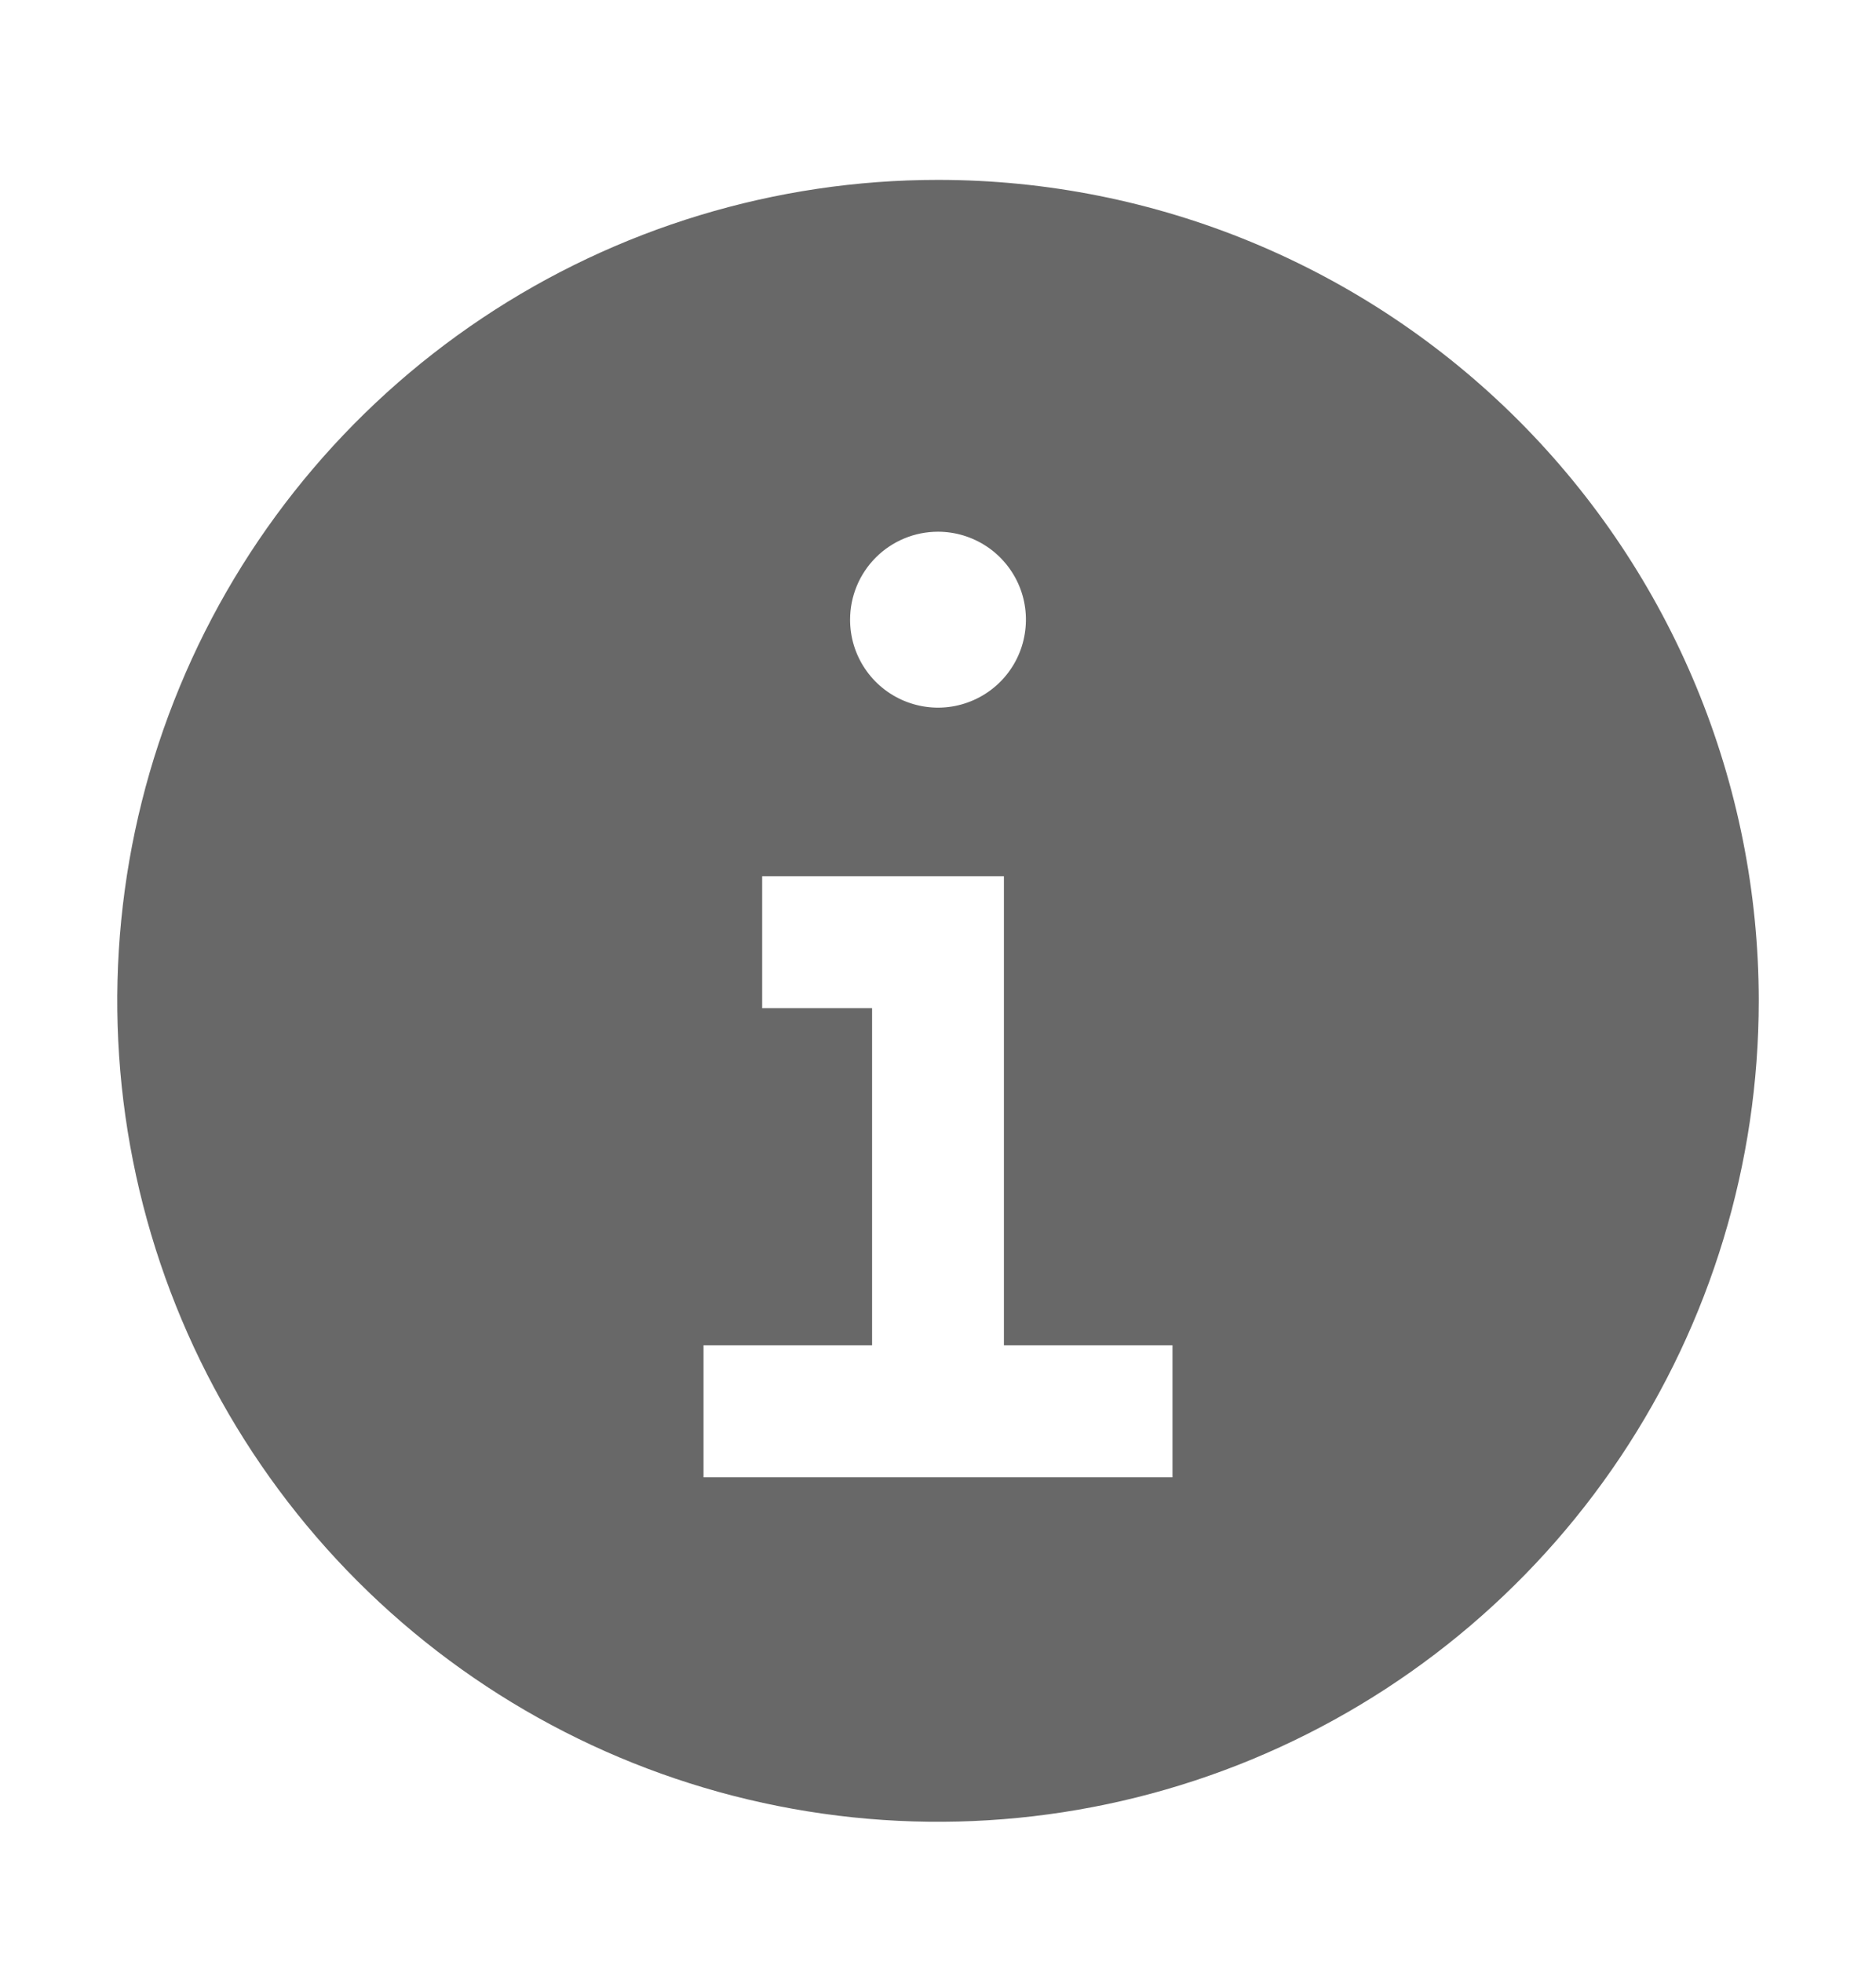 <svg width="22" height="23" viewBox="0 0 22 23" fill="none" xmlns="http://www.w3.org/2000/svg">
<path d="M11 2.109C9.096 2.109 7.235 2.674 5.653 3.731C4.07 4.789 2.836 6.292 2.108 8.051C1.379 9.81 1.189 11.745 1.56 13.612C1.931 15.479 2.848 17.194 4.194 18.54C5.54 19.886 7.255 20.803 9.122 21.174C10.989 21.546 12.925 21.355 14.683 20.627C16.442 19.898 17.945 18.665 19.003 17.082C20.061 15.499 20.625 13.638 20.625 11.734C20.625 9.182 19.611 6.734 17.806 4.928C16.001 3.123 13.553 2.109 11 2.109ZM11 6.234C11.204 6.234 11.403 6.295 11.573 6.408C11.742 6.521 11.875 6.683 11.953 6.871C12.031 7.059 12.051 7.267 12.011 7.467C11.972 7.667 11.873 7.851 11.729 7.995C11.585 8.139 11.401 8.237 11.201 8.277C11.001 8.317 10.794 8.296 10.605 8.218C10.417 8.14 10.256 8.008 10.143 7.839C10.029 7.669 9.969 7.47 9.969 7.266C9.969 6.992 10.077 6.73 10.271 6.536C10.464 6.343 10.726 6.234 11 6.234ZM13.75 17.32H8.25V15.773H10.227V11.82H8.938V10.273H11.773V15.773H13.75V17.32Z" fill="#686868"/>
</svg>
